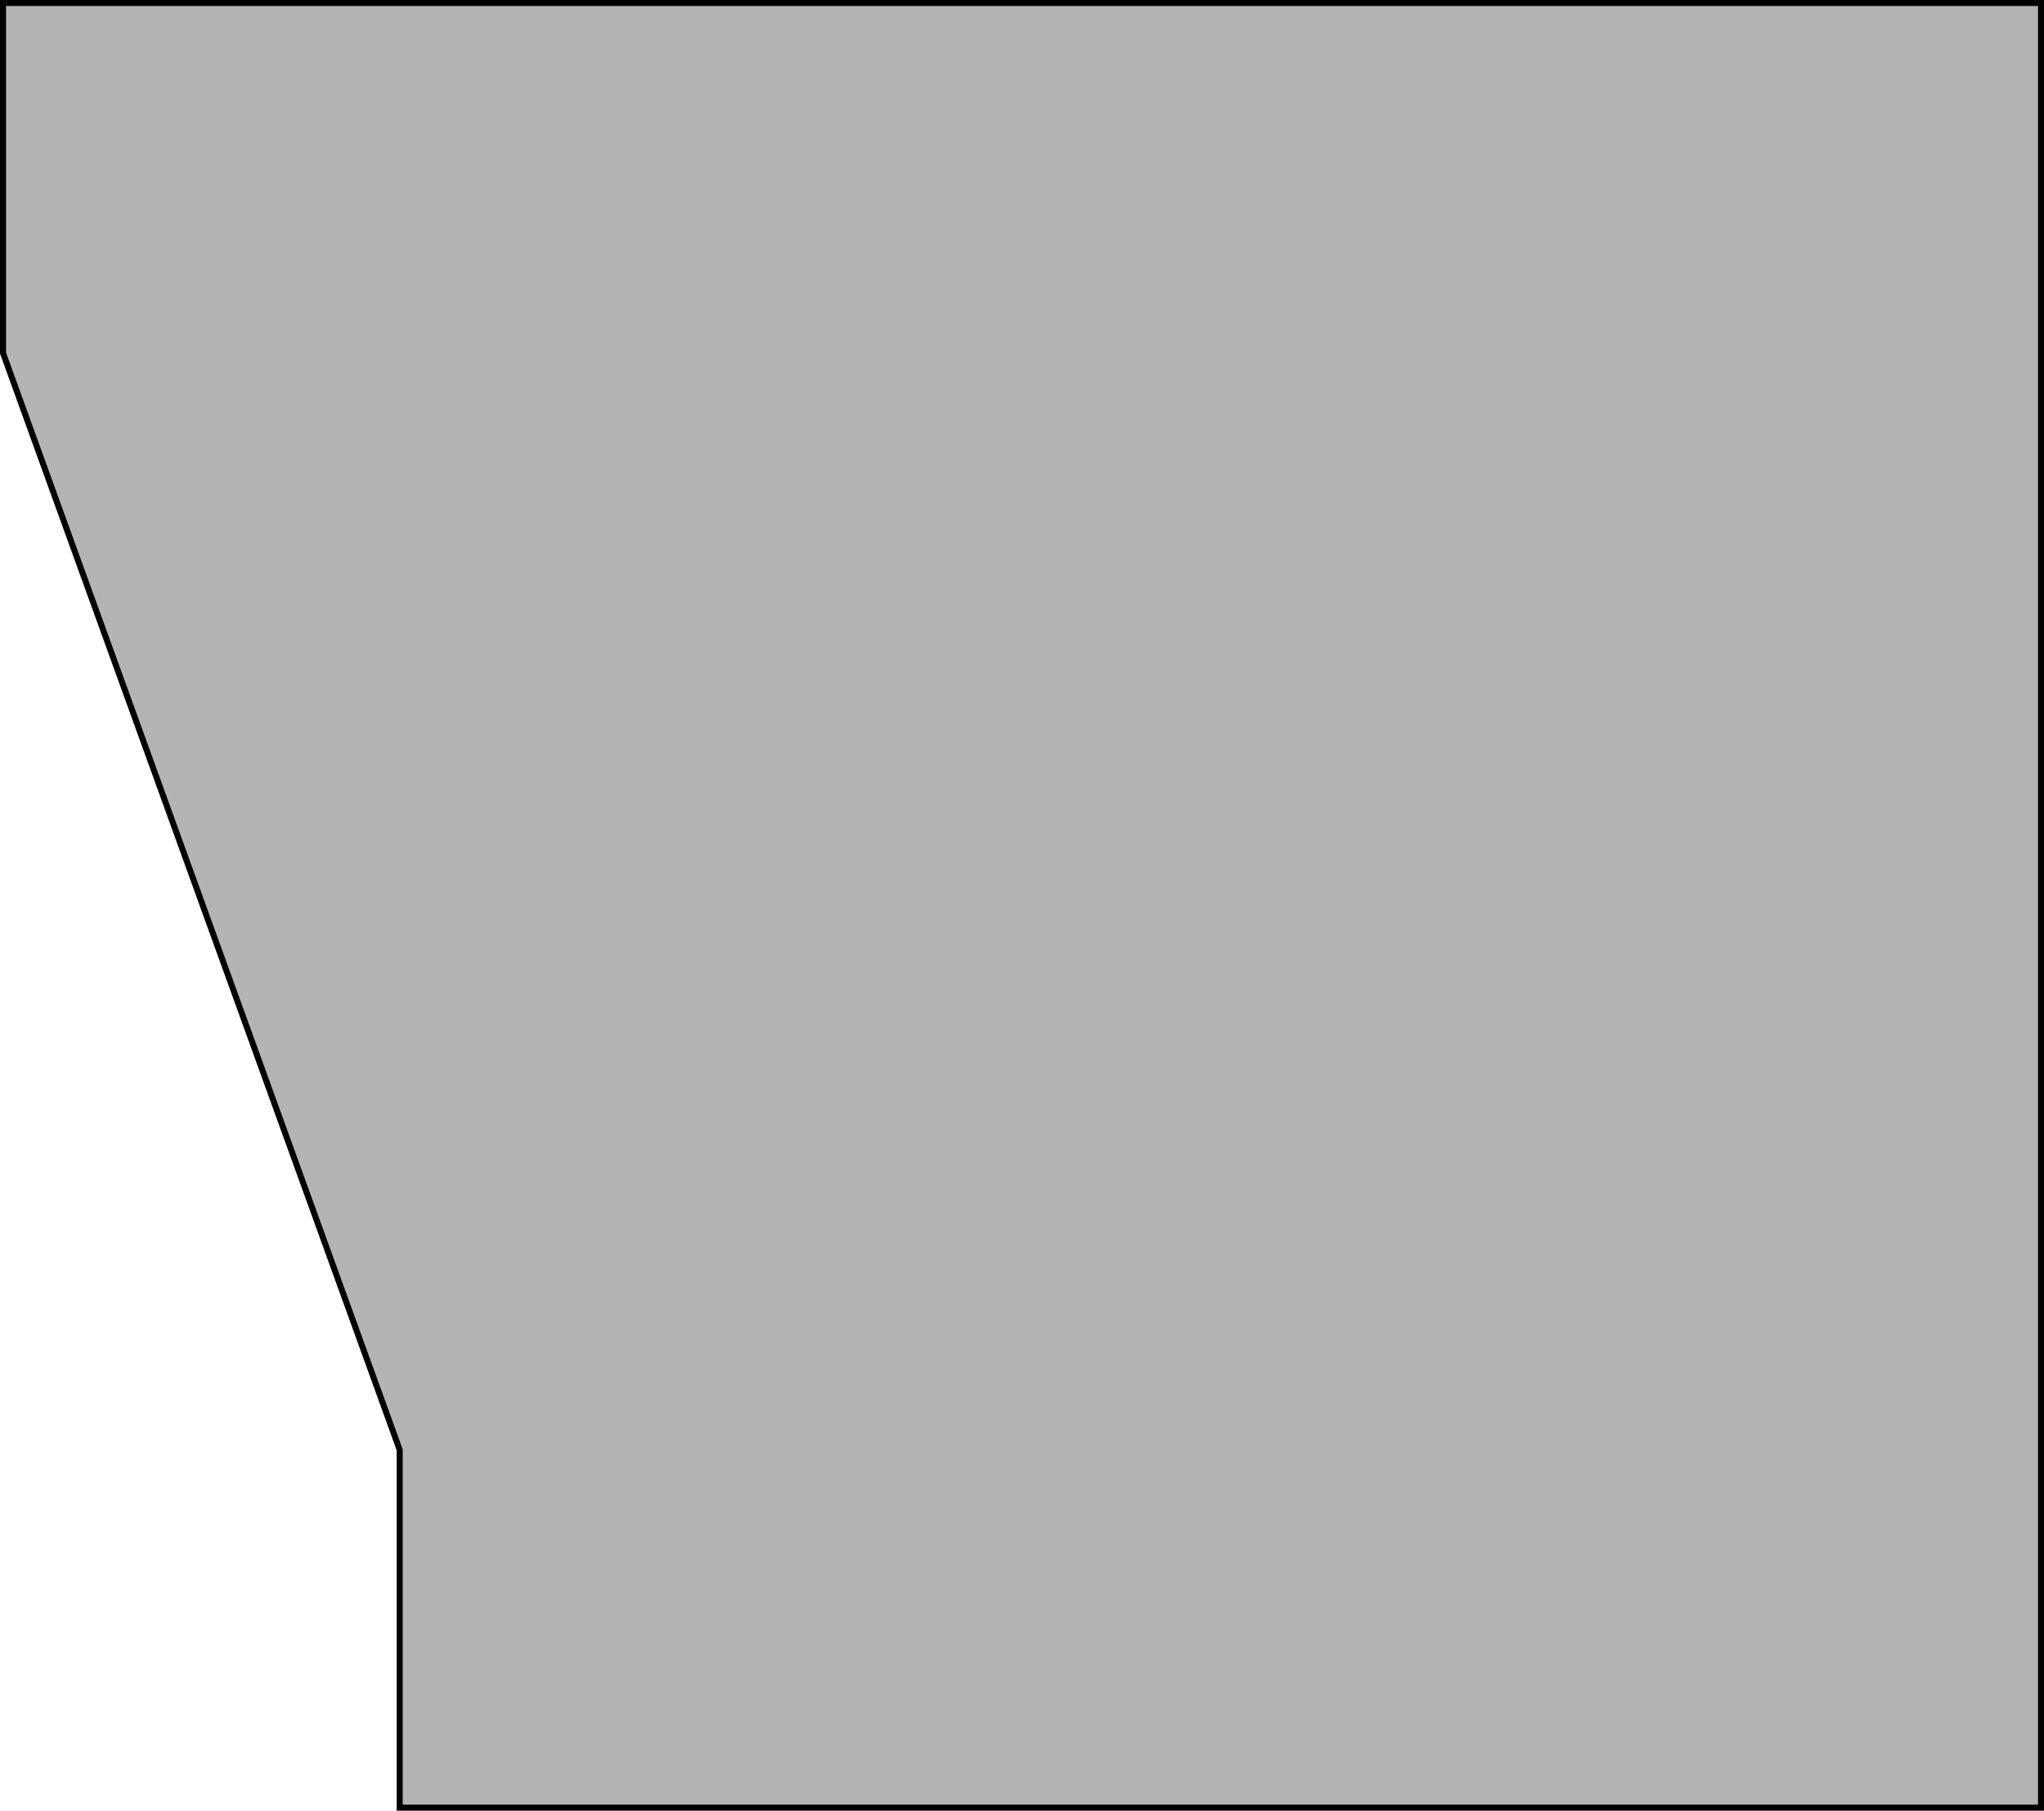 <svg xmlns="http://www.w3.org/2000/svg" xmlns:xlink="http://www.w3.org/1999/xlink" xmlns:a="http://ns.adobe.com/AdobeSVGViewerExtensions/3.0/" width="84.981" height="75.279" viewBox="0 0 84.981 75.279" overflow="visible" enable-background="new 0 0 84.981 75.279" xml:space="preserve" preserveAspectRatio="xMidYMid meet" zoomAndPan="magnify" version="1.0" contentScriptType="text/ecmascript" contentStyleType="text/css">

	<g id="Layer_1">

		<path fill="#B4B4B4" stroke="#000000" stroke-width="0.25" d="M0.125,0.125v14.553l16.493,45.6v14.876h68.238V0.125H0.125z"/>

	</g>

</svg>
